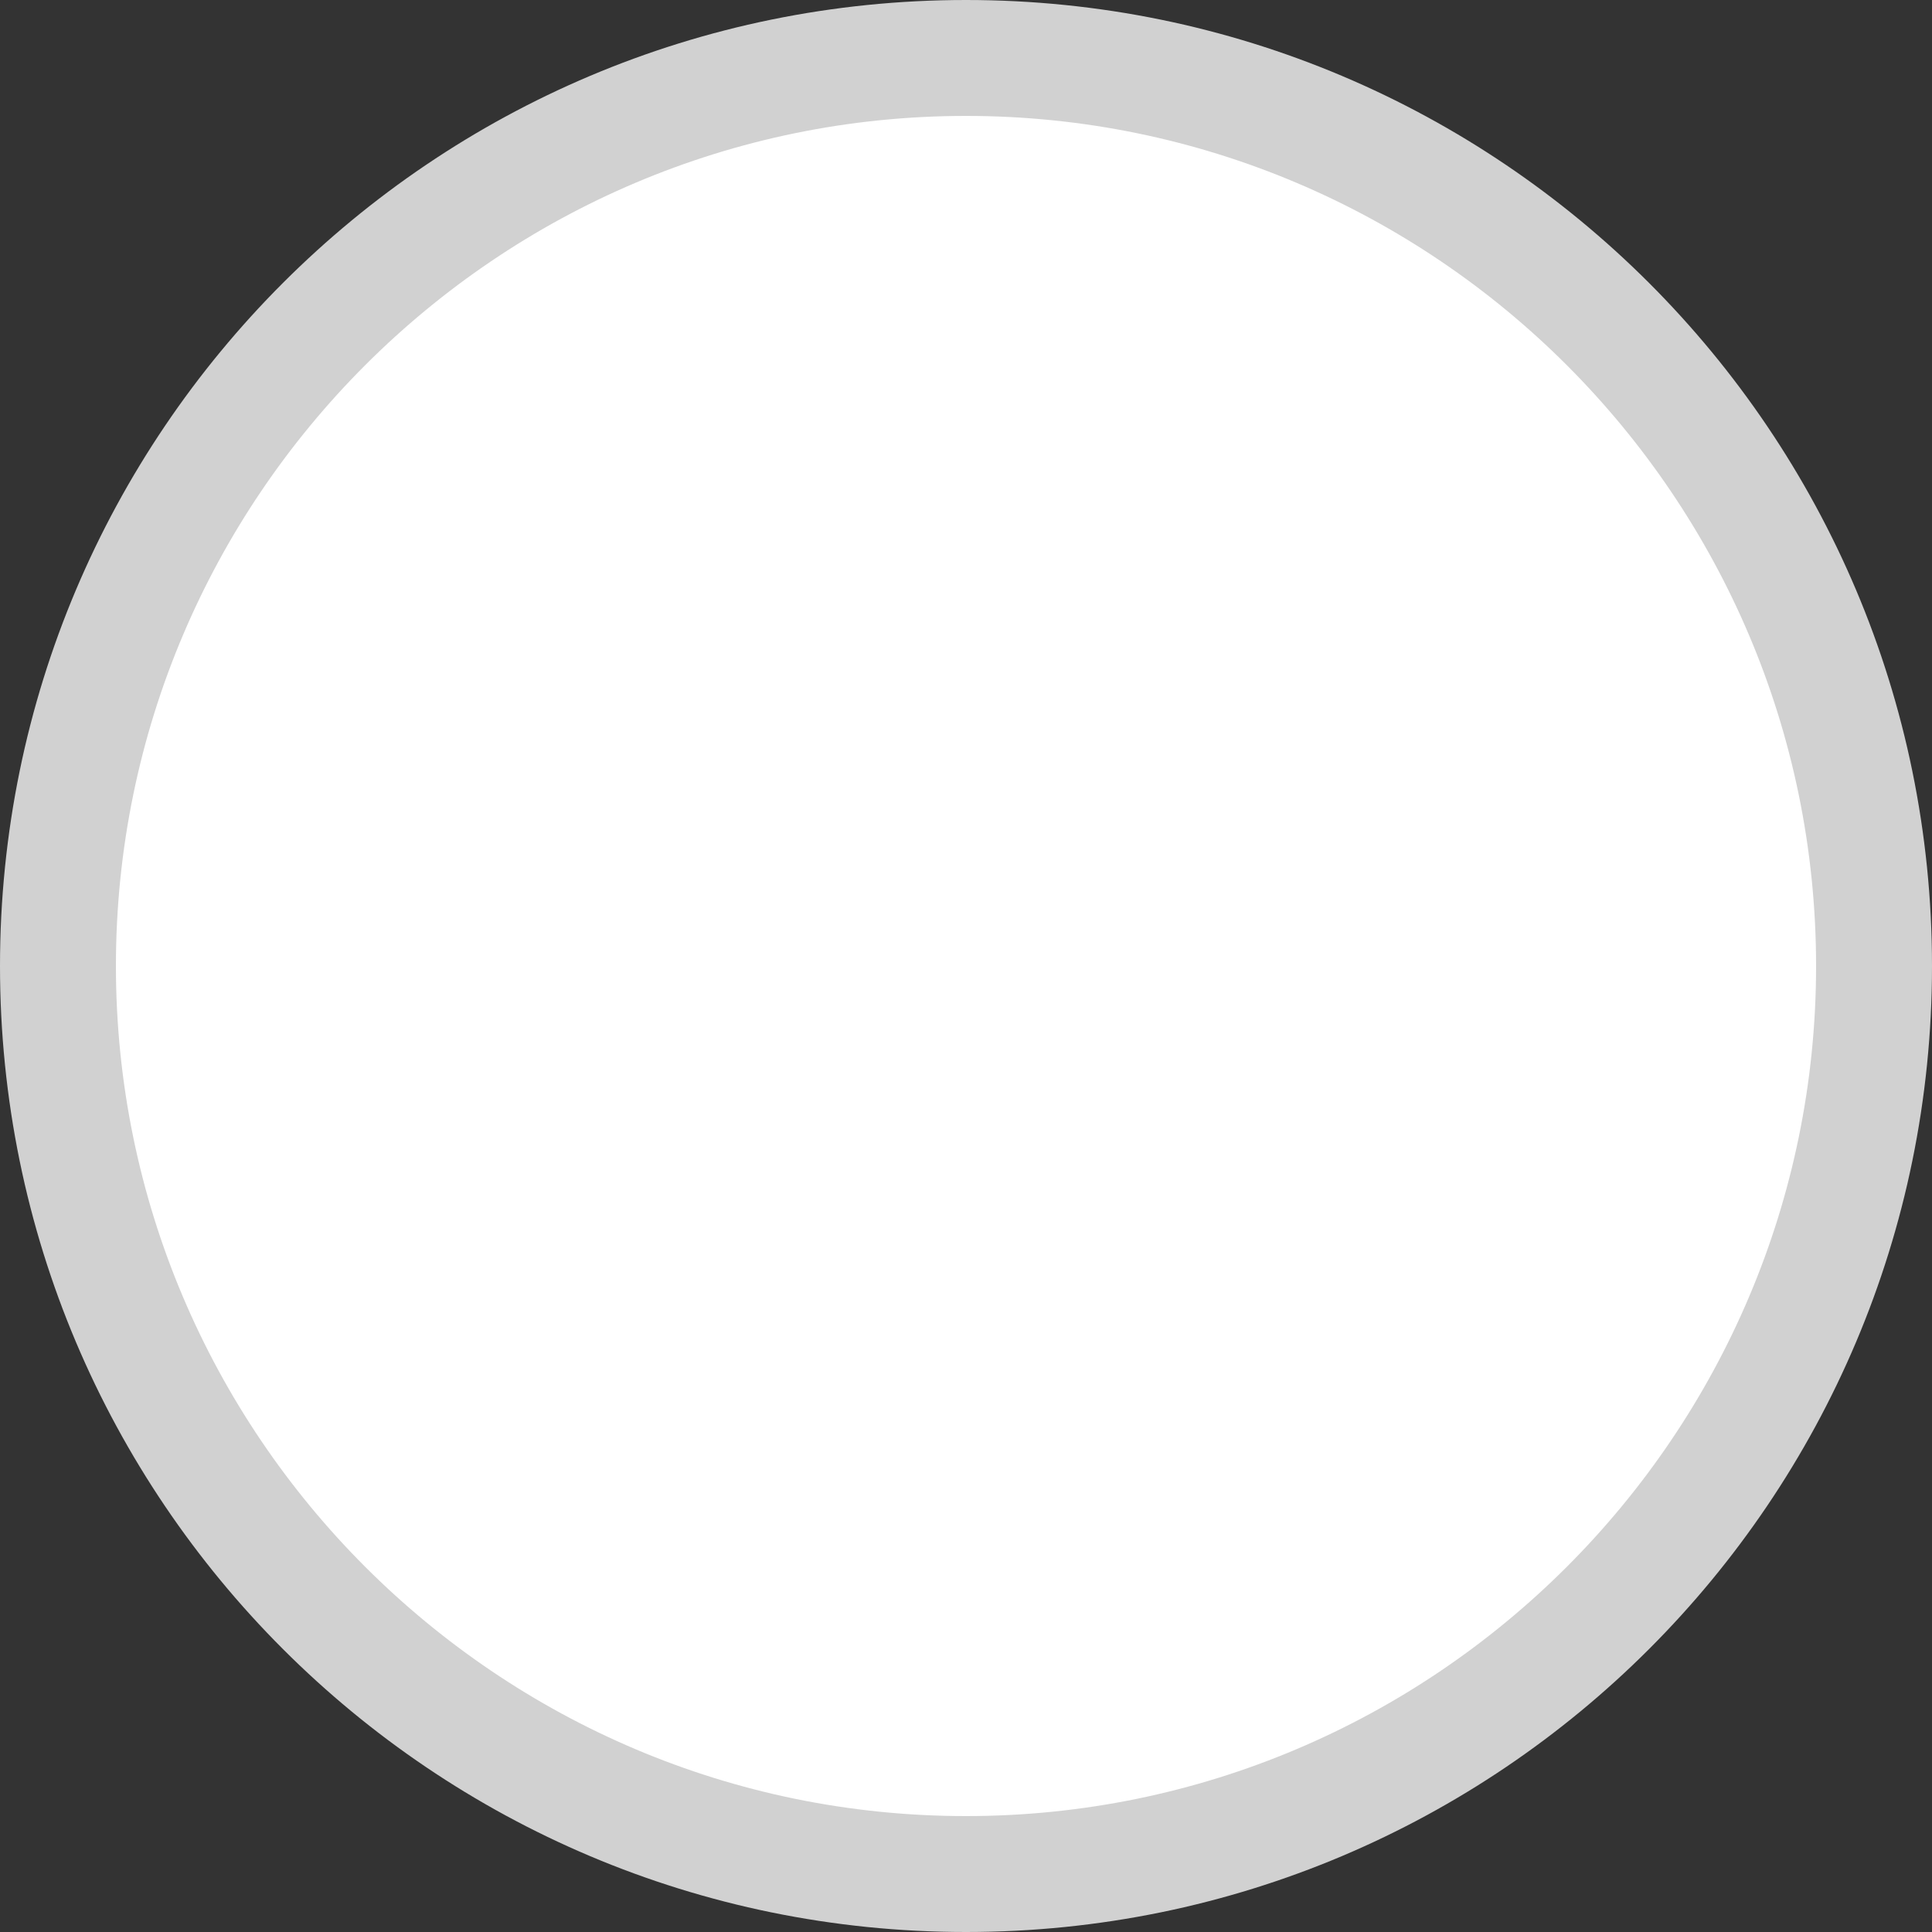 <svg xmlns="http://www.w3.org/2000/svg" width="100" height="100" viewBox="0 0 100 100">
  <rect x="0" y="0" width="100" height="100" fill="#333333" stroke="none"/>
  <g id="Path_45" data-name="Path 45" fill="#fff">
    <path d="M 50 97 C 43.654 97 37.499 95.758 31.706 93.308 C 26.11 90.941 21.083 87.551 16.766 83.234 C 12.449 78.917 9.059 73.89 6.692 68.294 C 4.242 62.501 3 56.346 3 50 C 3 43.654 4.242 37.499 6.692 31.706 C 9.059 26.11 12.449 21.083 16.766 16.766 C 21.083 12.449 26.11 9.059 31.706 6.692 C 37.499 4.242 43.654 3 50 3 C 56.346 3 62.501 4.242 68.294 6.692 C 73.89 9.059 78.917 12.449 83.234 16.766 C 87.551 21.083 90.941 26.11 93.308 31.706 C 95.758 37.499 97 43.654 97 50 C 97 56.346 95.758 62.501 93.308 68.294 C 90.941 73.89 87.551 78.917 83.234 83.234 C 78.917 87.551 73.89 90.941 68.294 93.308 C 62.501 95.758 56.346 97 50 97 Z" stroke="none"/>
    <path d="M 50 6 C 25.738 6 6 25.738 6 50 C 6 74.262 25.738 94 50 94 C 74.262 94 94 74.262 94 50 C 94 25.738 74.262 6 50 6 M 50 0 C 77.614 0 100 22.386 100 50 C 100 77.614 77.614 100 50 100 C 22.386 100 0 77.614 0 50 C 0 22.386 22.386 0 50 0 Z" stroke="none" fill="#d1d1d1"/>
  </g>
</svg>

